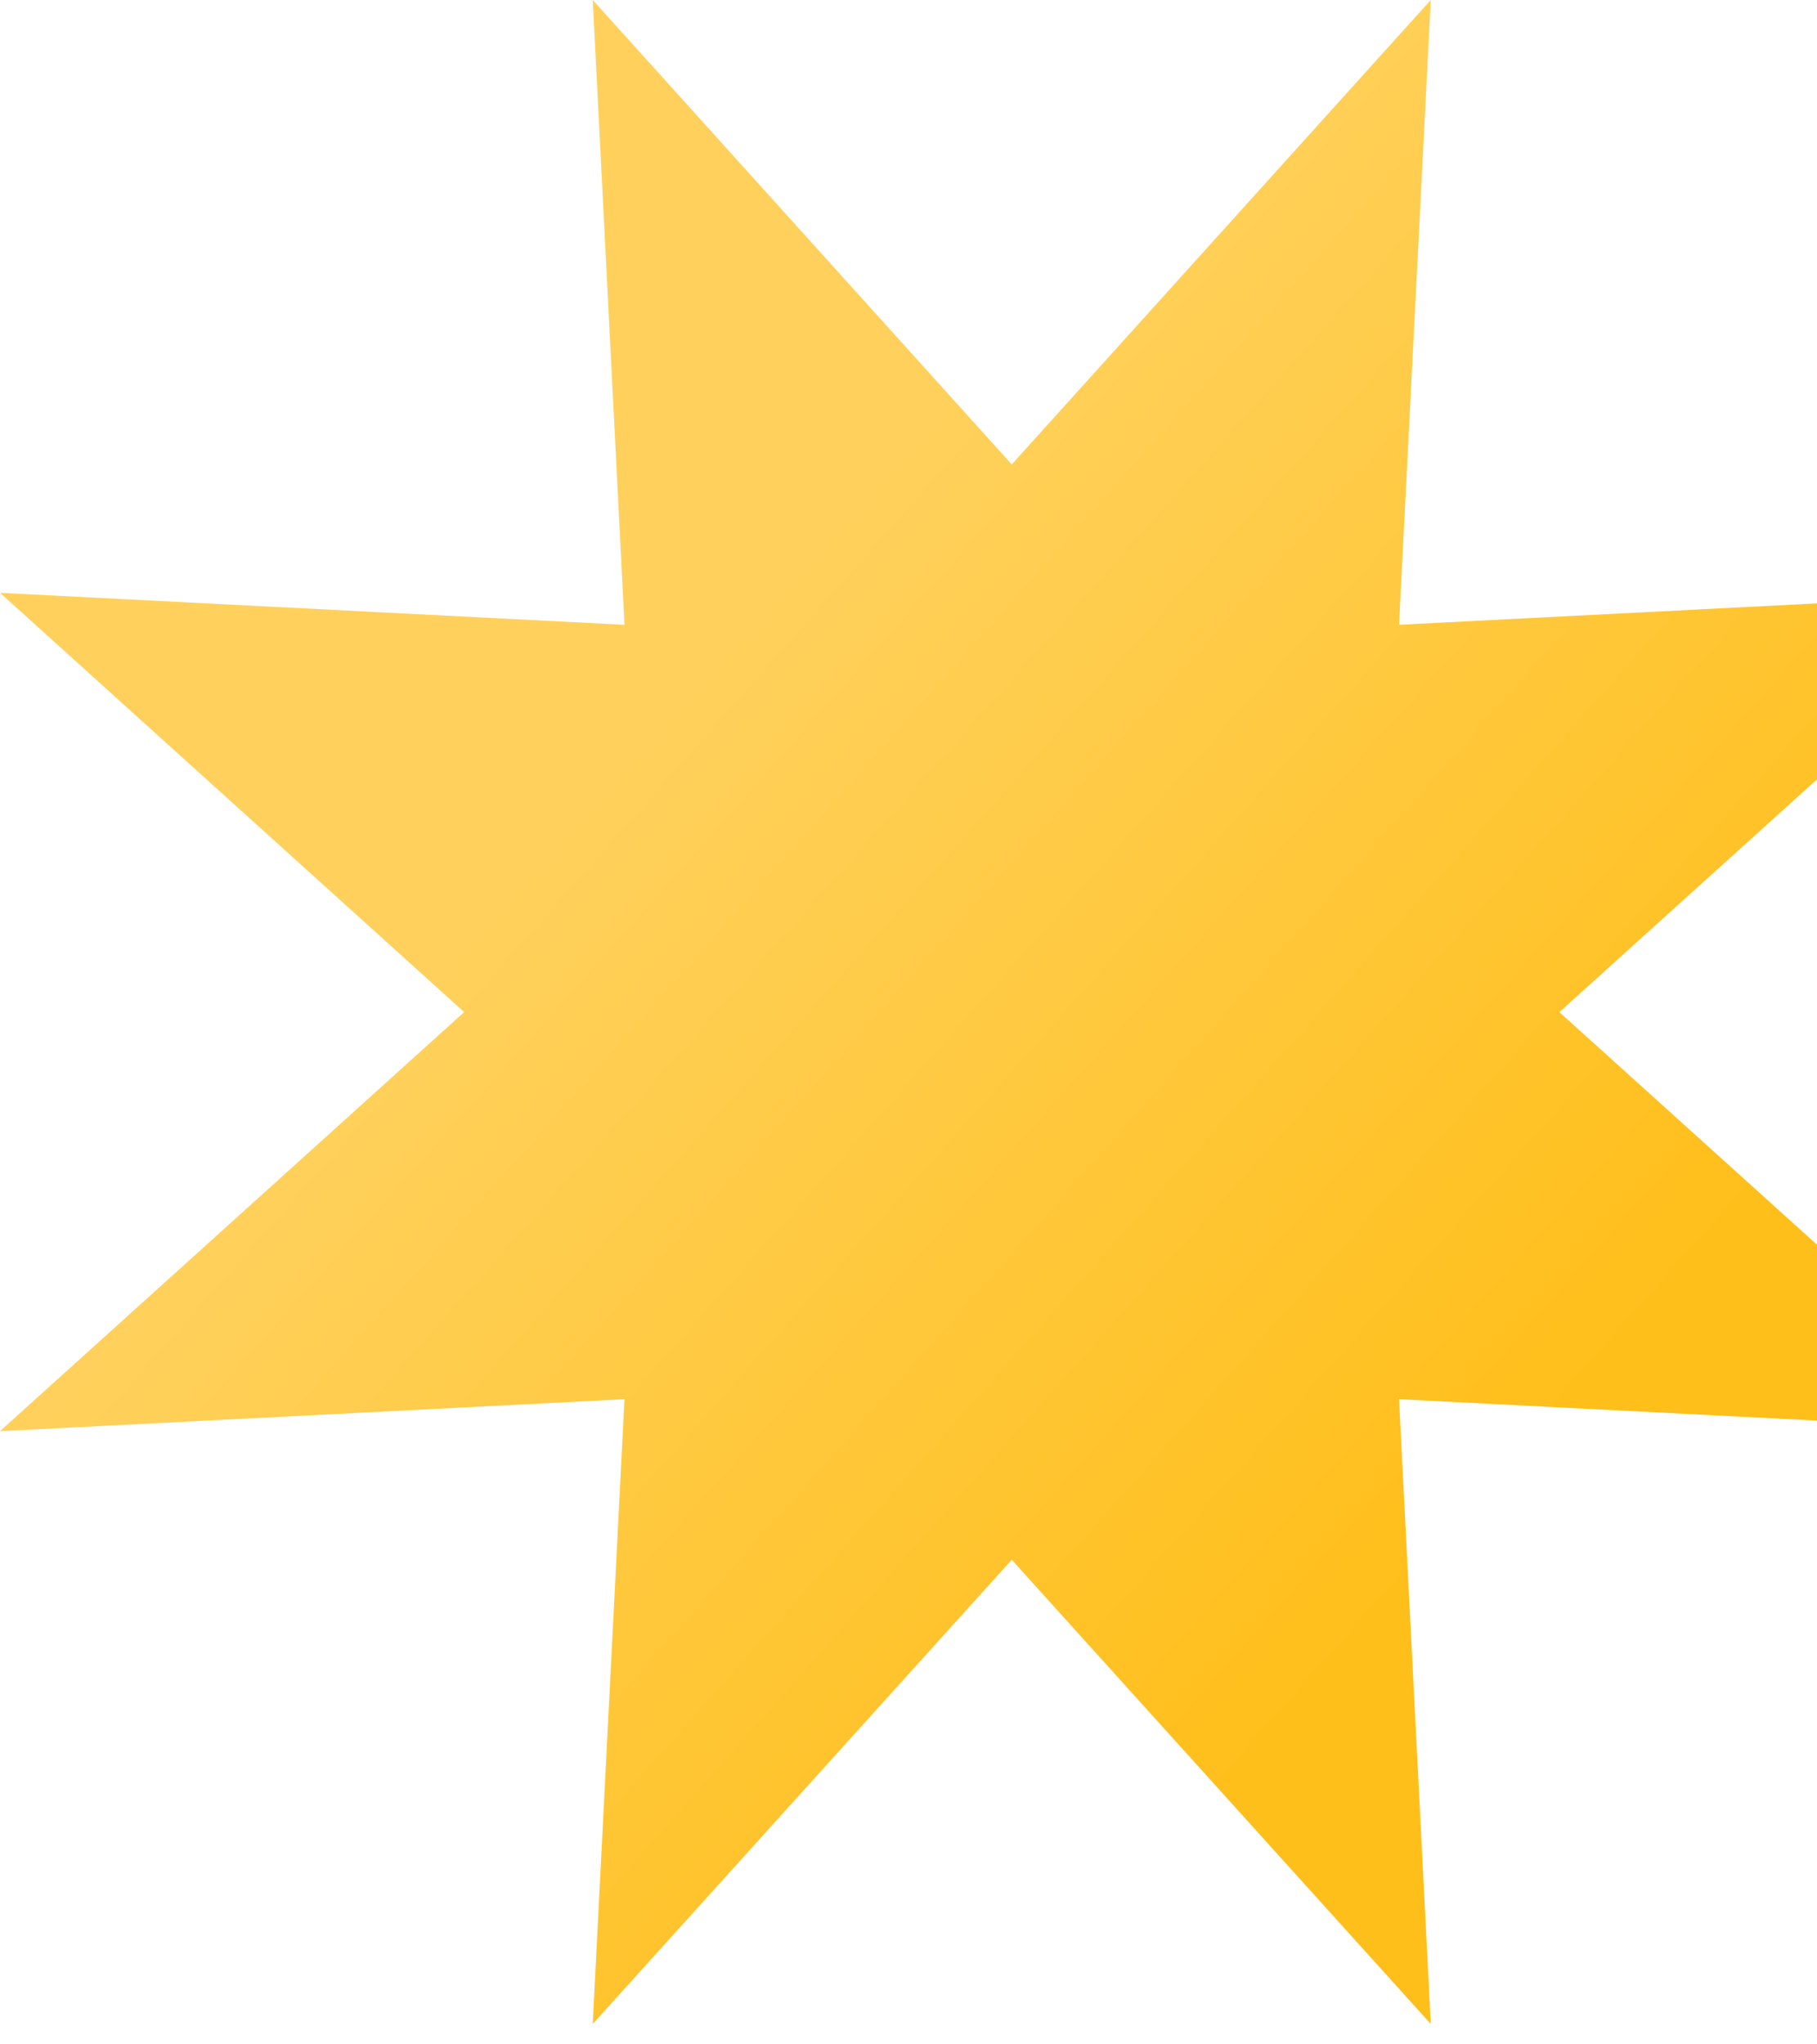 <svg width="64" height="72" viewBox="0 0 64 72" fill="none" xmlns="http://www.w3.org/2000/svg">
<path d="M35.637 16.356L50.396 0L49.278 22.004L71.274 20.878L54.925 35.645L71.274 50.404L49.278 49.278L50.396 71.282L35.637 54.933L20.878 71.282L21.996 49.278L0 50.404L16.349 35.645L0 20.878L21.996 22.004L20.878 0L35.637 16.356Z" fill="url(#paint0_linear_1705_22895)"/>
<defs>
<linearGradient id="paint0_linear_1705_22895" x1="11.011" y1="39.212" x2="40.695" y2="65.59" gradientUnits="userSpaceOnUse">
<stop stop-color="#FFD15C"/>
<stop offset="1" stop-color="#FFBF1B"/>
</linearGradient>
</defs>
</svg>
